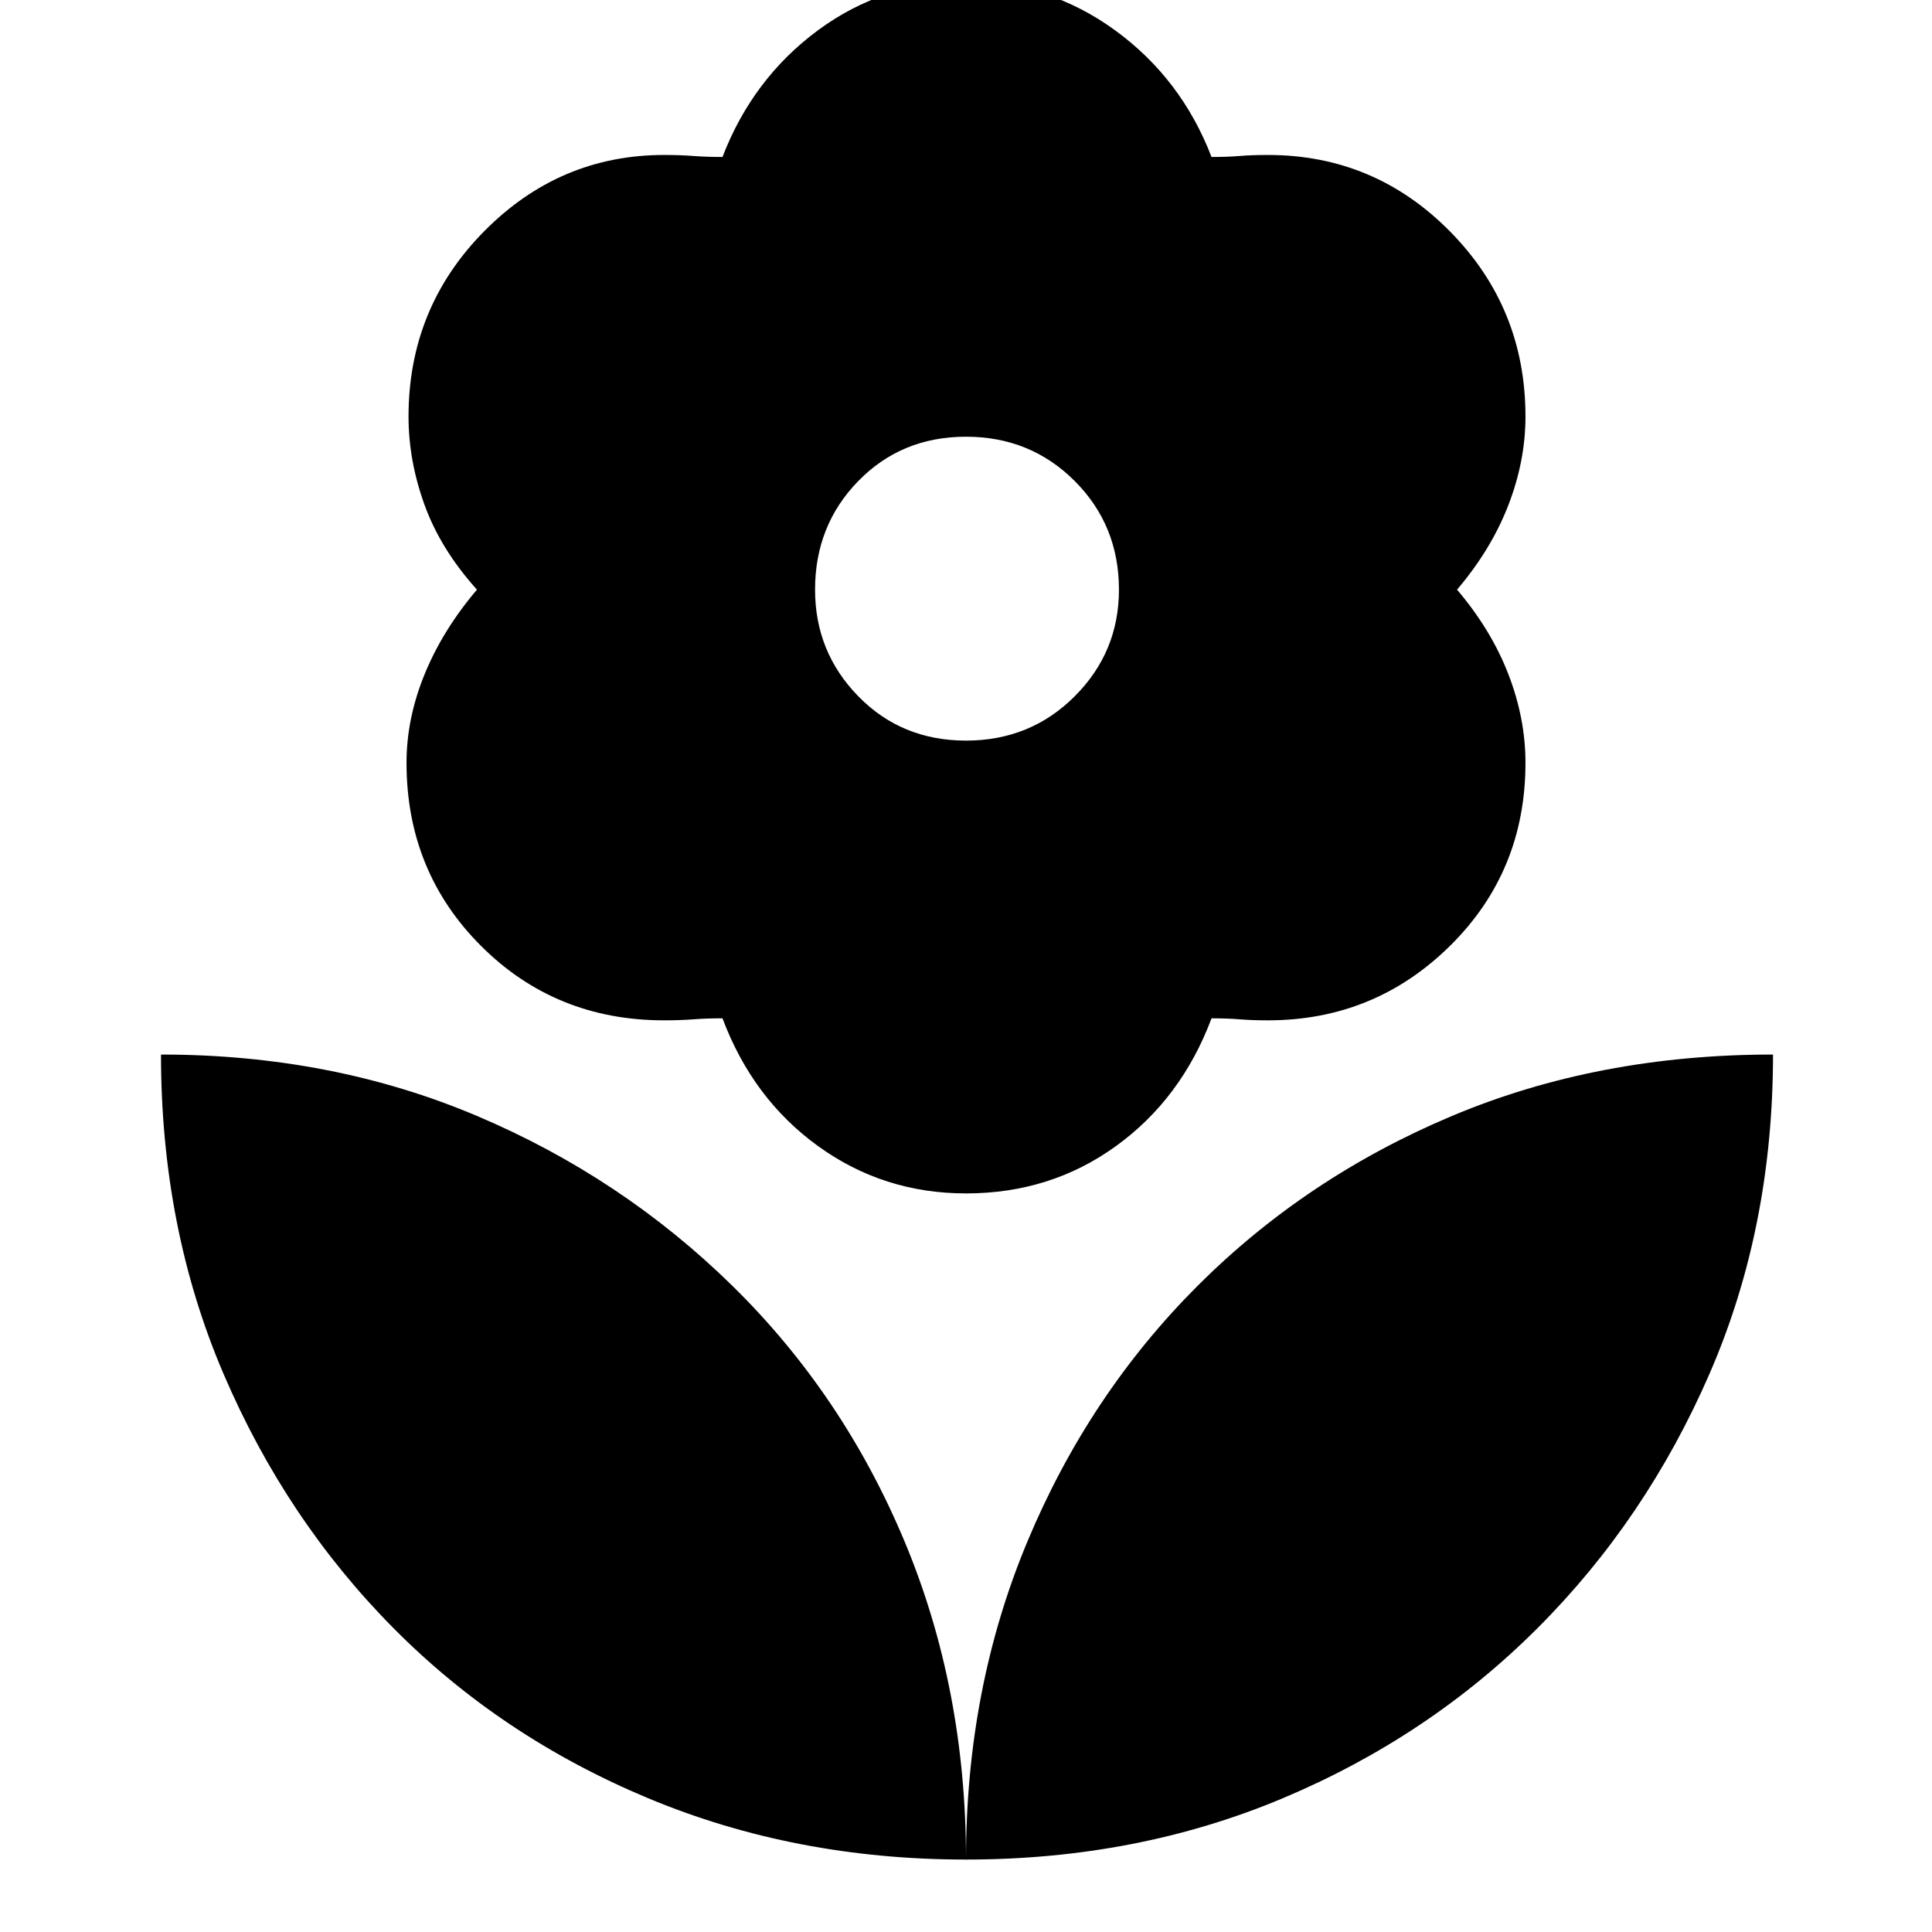 <svg xmlns="http://www.w3.org/2000/svg" height="48" width="48"><path d="M24 46.2q0-4.25 1.525-7.9 1.525-3.65 4.225-6.35 2.7-2.7 6.325-4.225Q39.7 26.2 44.05 26.2q0 4.3-1.575 7.925T38.2 40.45q-2.7 2.7-6.325 4.225Q28.25 46.2 24 46.2Zm0 0q0-4.25-1.525-7.9-1.525-3.65-4.275-6.35-2.75-2.7-6.35-4.225Q8.25 26.2 4 26.2q0 4.3 1.55 7.925t4.225 6.325q2.675 2.7 6.325 4.225Q19.75 46.2 24 46.2Zm0-27.8q1.6 0 2.7-1.1t1.1-2.65q0-1.6-1.1-2.7t-2.7-1.1q-1.6 0-2.675 1.1-1.075 1.1-1.075 2.7 0 1.55 1.075 2.65Q22.4 18.4 24 18.4Zm0 11.25q-2.05 0-3.675-1.175T17.95 25.3q-.4 0-.725.025-.325.025-.725.025-2.7 0-4.55-1.85-1.85-1.85-1.85-4.55 0-1.1.45-2.2t1.3-2.1q-.9-1-1.3-2.1t-.4-2.2q0-2.7 1.875-4.6 1.875-1.9 4.475-1.9.4 0 .725.025.325.025.725.025.75-1.95 2.375-3.15T24-.45q2.05 0 3.7 1.2 1.65 1.2 2.4 3.15.4 0 .7-.025.3-.025.7-.025 2.65 0 4.525 1.9 1.875 1.9 1.875 4.6 0 1.1-.425 2.2t-1.275 2.1q.85 1 1.275 2.1.425 1.1.425 2.2 0 2.7-1.875 4.55-1.875 1.85-4.525 1.85-.4 0-.7-.025-.3-.025-.7-.025-.75 2-2.375 3.175Q26.1 29.65 24 29.65Z"/></svg>